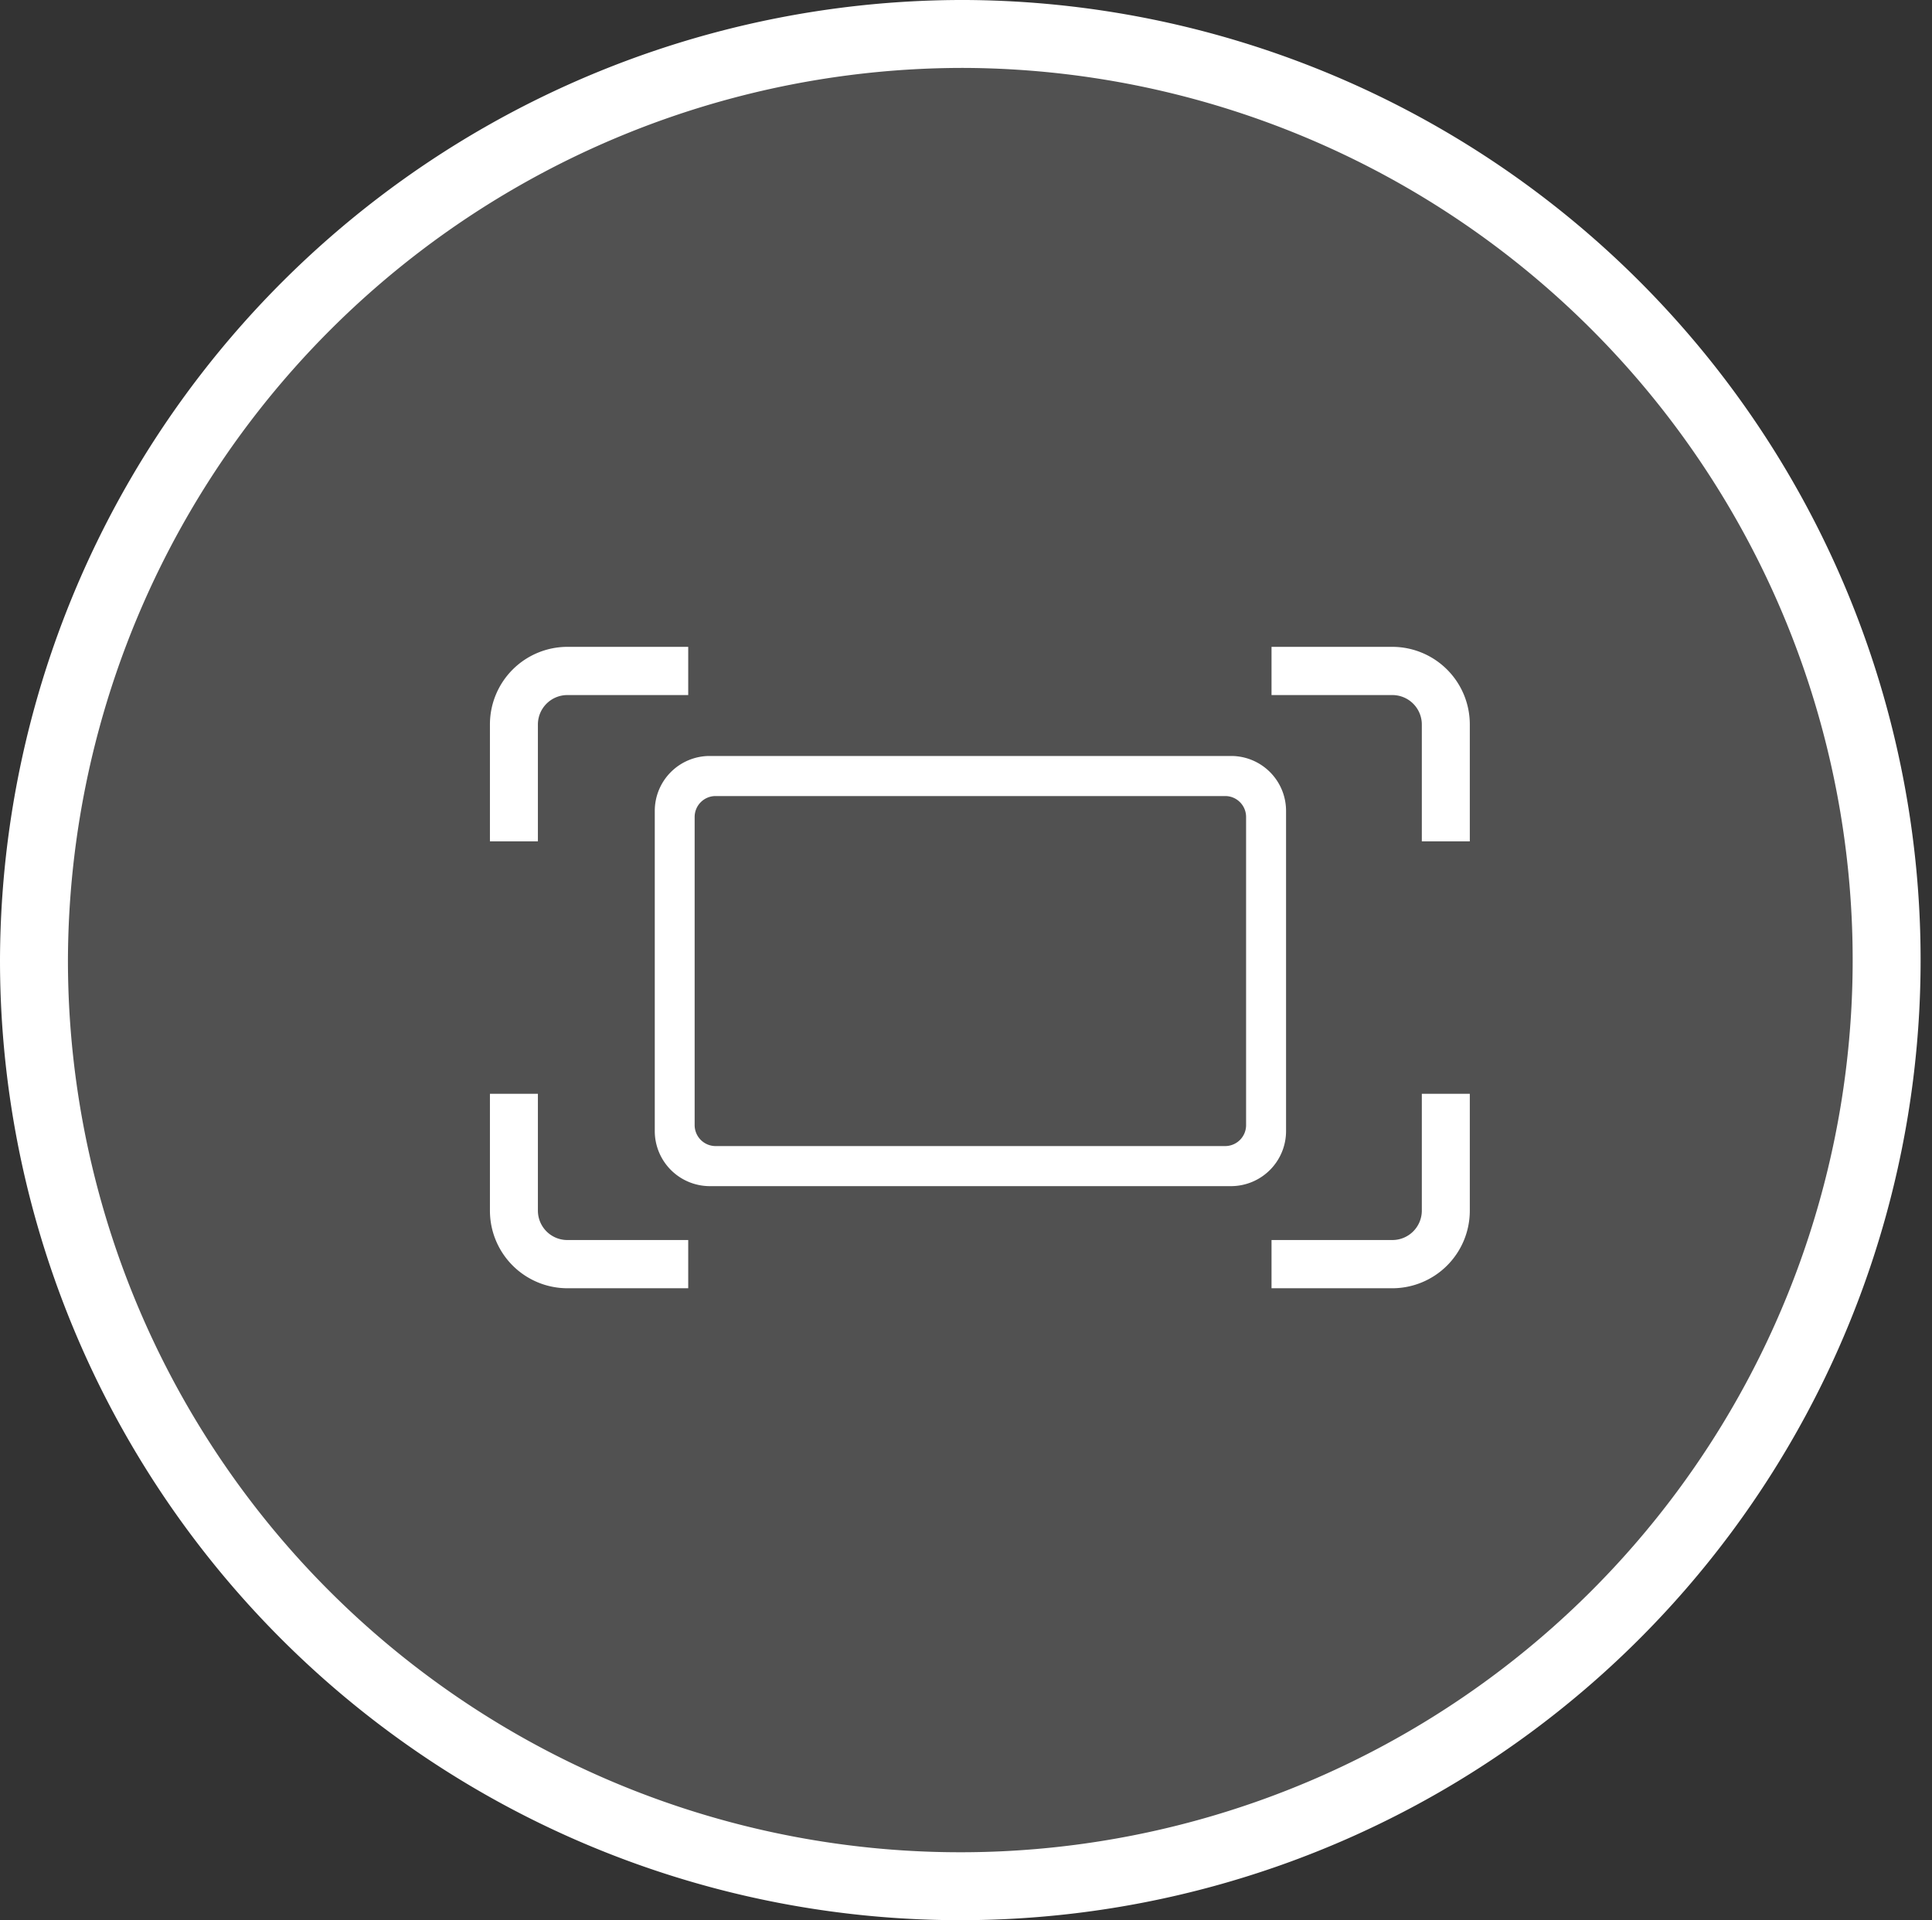 <svg id="组_67" data-name="组 67" xmlns="http://www.w3.org/2000/svg" width="85.315" height="84.81" viewBox="0 0 85.315 84.81">
  <rect x="0" y="0" width="85.315" height="84.81" fill="#333333" stroke="none"/>
<defs>
    <style>
      .cls-1, .cls-2 {
        fill: #fff;
        fill-rule: evenodd;
      }

      .cls-1 {
        fill-opacity: 0.15;
        stroke: #fff;
        stroke-width: 3px;
      }
    </style>
  </defs>
  <path id="椭圆_11_拷贝_3" data-name="椭圆 11 拷贝 3" class="cls-1" d="M960.281,3171a40.906,40.906,0,1,1-41.156,40.91A41.032,41.032,0,0,1,960.281,3171Z" transform="translate(-917.625 -3169.5)"/>
  <path id="形状_14" data-name="形状 14" class="cls-2" d="M941.378,3206.66v-5.16a1.3,1.3,0,0,1,1.294-1.3h5.344v-2.13h-5.344a3.426,3.426,0,0,0-3.412,3.43v5.16h2.118Zm39.033,0v-5.16a1.3,1.3,0,0,0-1.294-1.3h-5.343v-2.13h5.343a3.426,3.426,0,0,1,3.413,3.43v5.16h-2.119Zm-39.033,11.15v5.16a1.3,1.3,0,0,0,1.294,1.3h5.344v2.13h-5.344a3.426,3.426,0,0,1-3.412-3.43v-5.16h2.118Zm39.033,0v5.16a1.3,1.3,0,0,1-1.294,1.3h-5.343v2.13h5.343a3.426,3.426,0,0,0,3.413-3.43v-5.16h-2.119Zm-15.85-14.92H948.955a2.426,2.426,0,0,0-2.416,2.43v14.13a2.435,2.435,0,0,0,2.416,2.44H972a2.434,2.434,0,0,0,2.416-2.44v-14.13a2.426,2.426,0,0,0-2.416-2.43h-7.435Zm8.09,16.3a0.925,0.925,0,0,1-.915.93h-22.52a0.926,0.926,0,0,1-.916-0.93v-13.61a0.924,0.924,0,0,1,.916-0.92h22.52a0.923,0.923,0,0,1,.915.92v13.61Z" transform="translate(-917.625 -3169.5)"/>
</svg>

